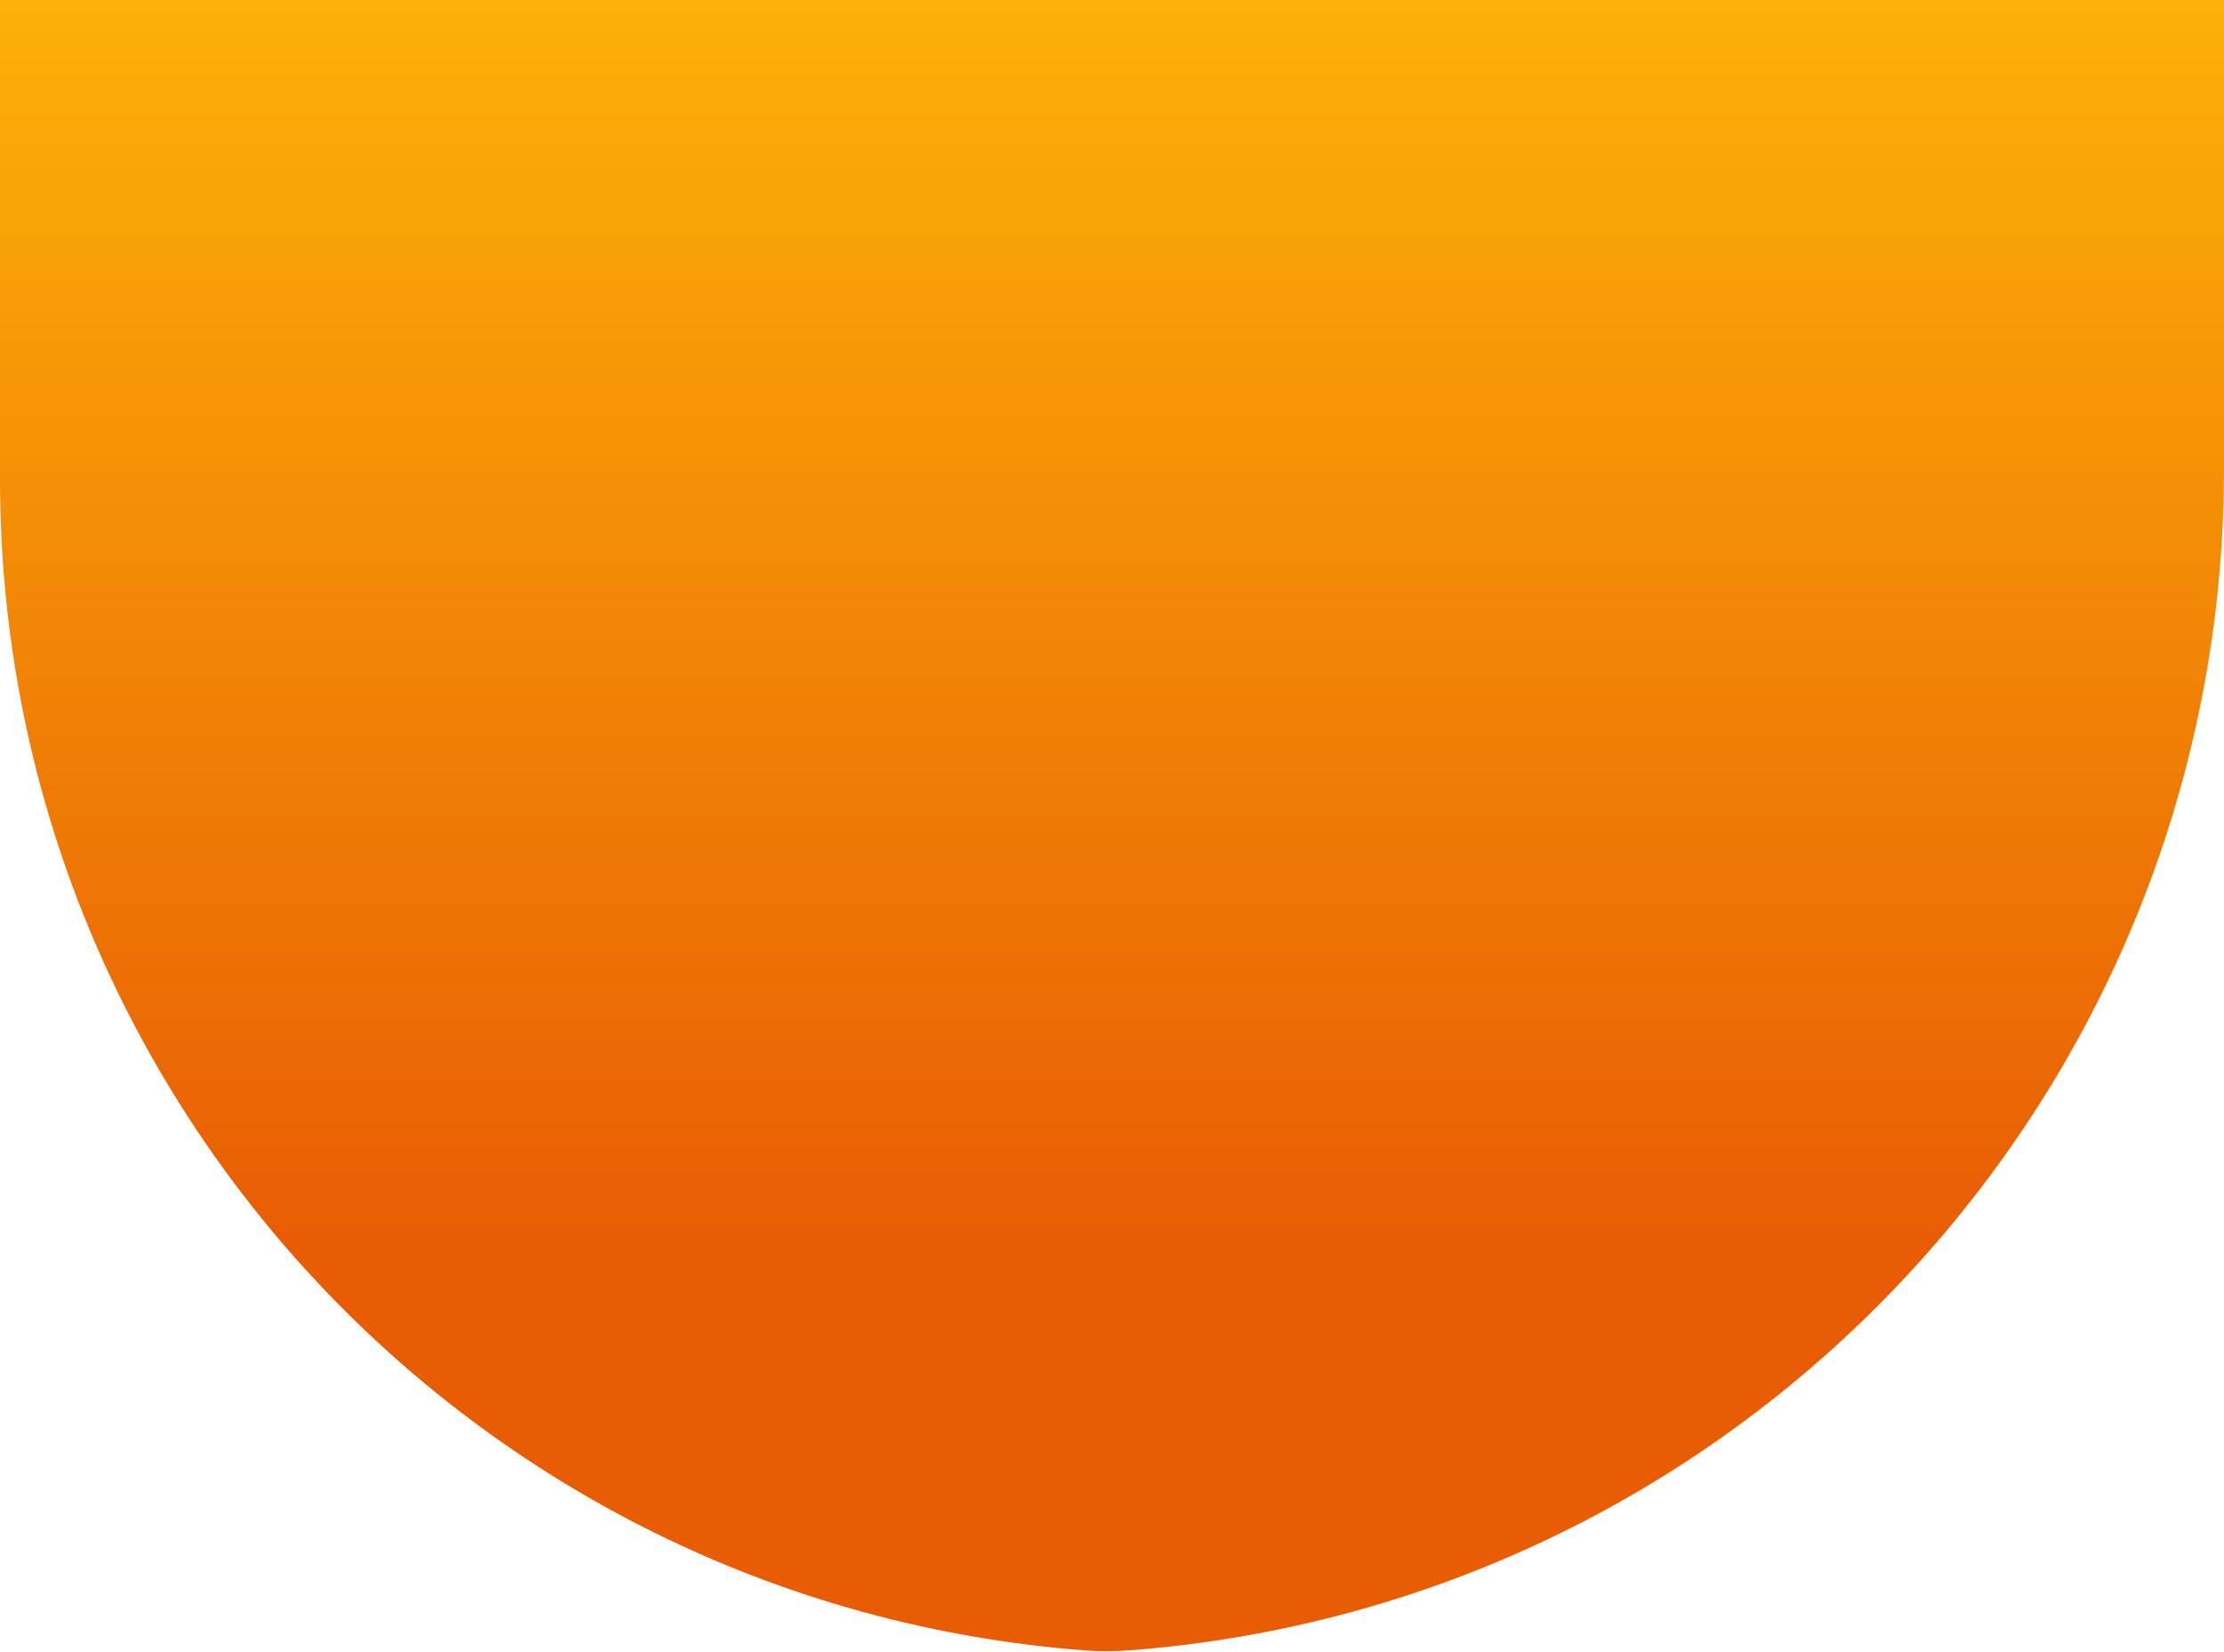 <svg width="490" height="364" viewBox="0 0 490 364" fill="none" xmlns="http://www.w3.org/2000/svg">
<path d="M0 0H490V103.315C490 239.681 384.998 353.076 249.038 363.596C245.567 363.865 242.079 363.864 238.607 363.593C103.924 353.071 0 240.711 0 105.617V0Z" fill="url(#paint0_linear_113_128)"/>
<defs>
<linearGradient id="paint0_linear_113_128" x1="188" y1="-91.26" x2="188" y2="272.74" gradientUnits="userSpaceOnUse">
<stop offset="0.165" stop-color="#FFBA08"/>
<stop offset="1" stop-color="#E85D04"/>
</linearGradient>
</defs>
</svg>
